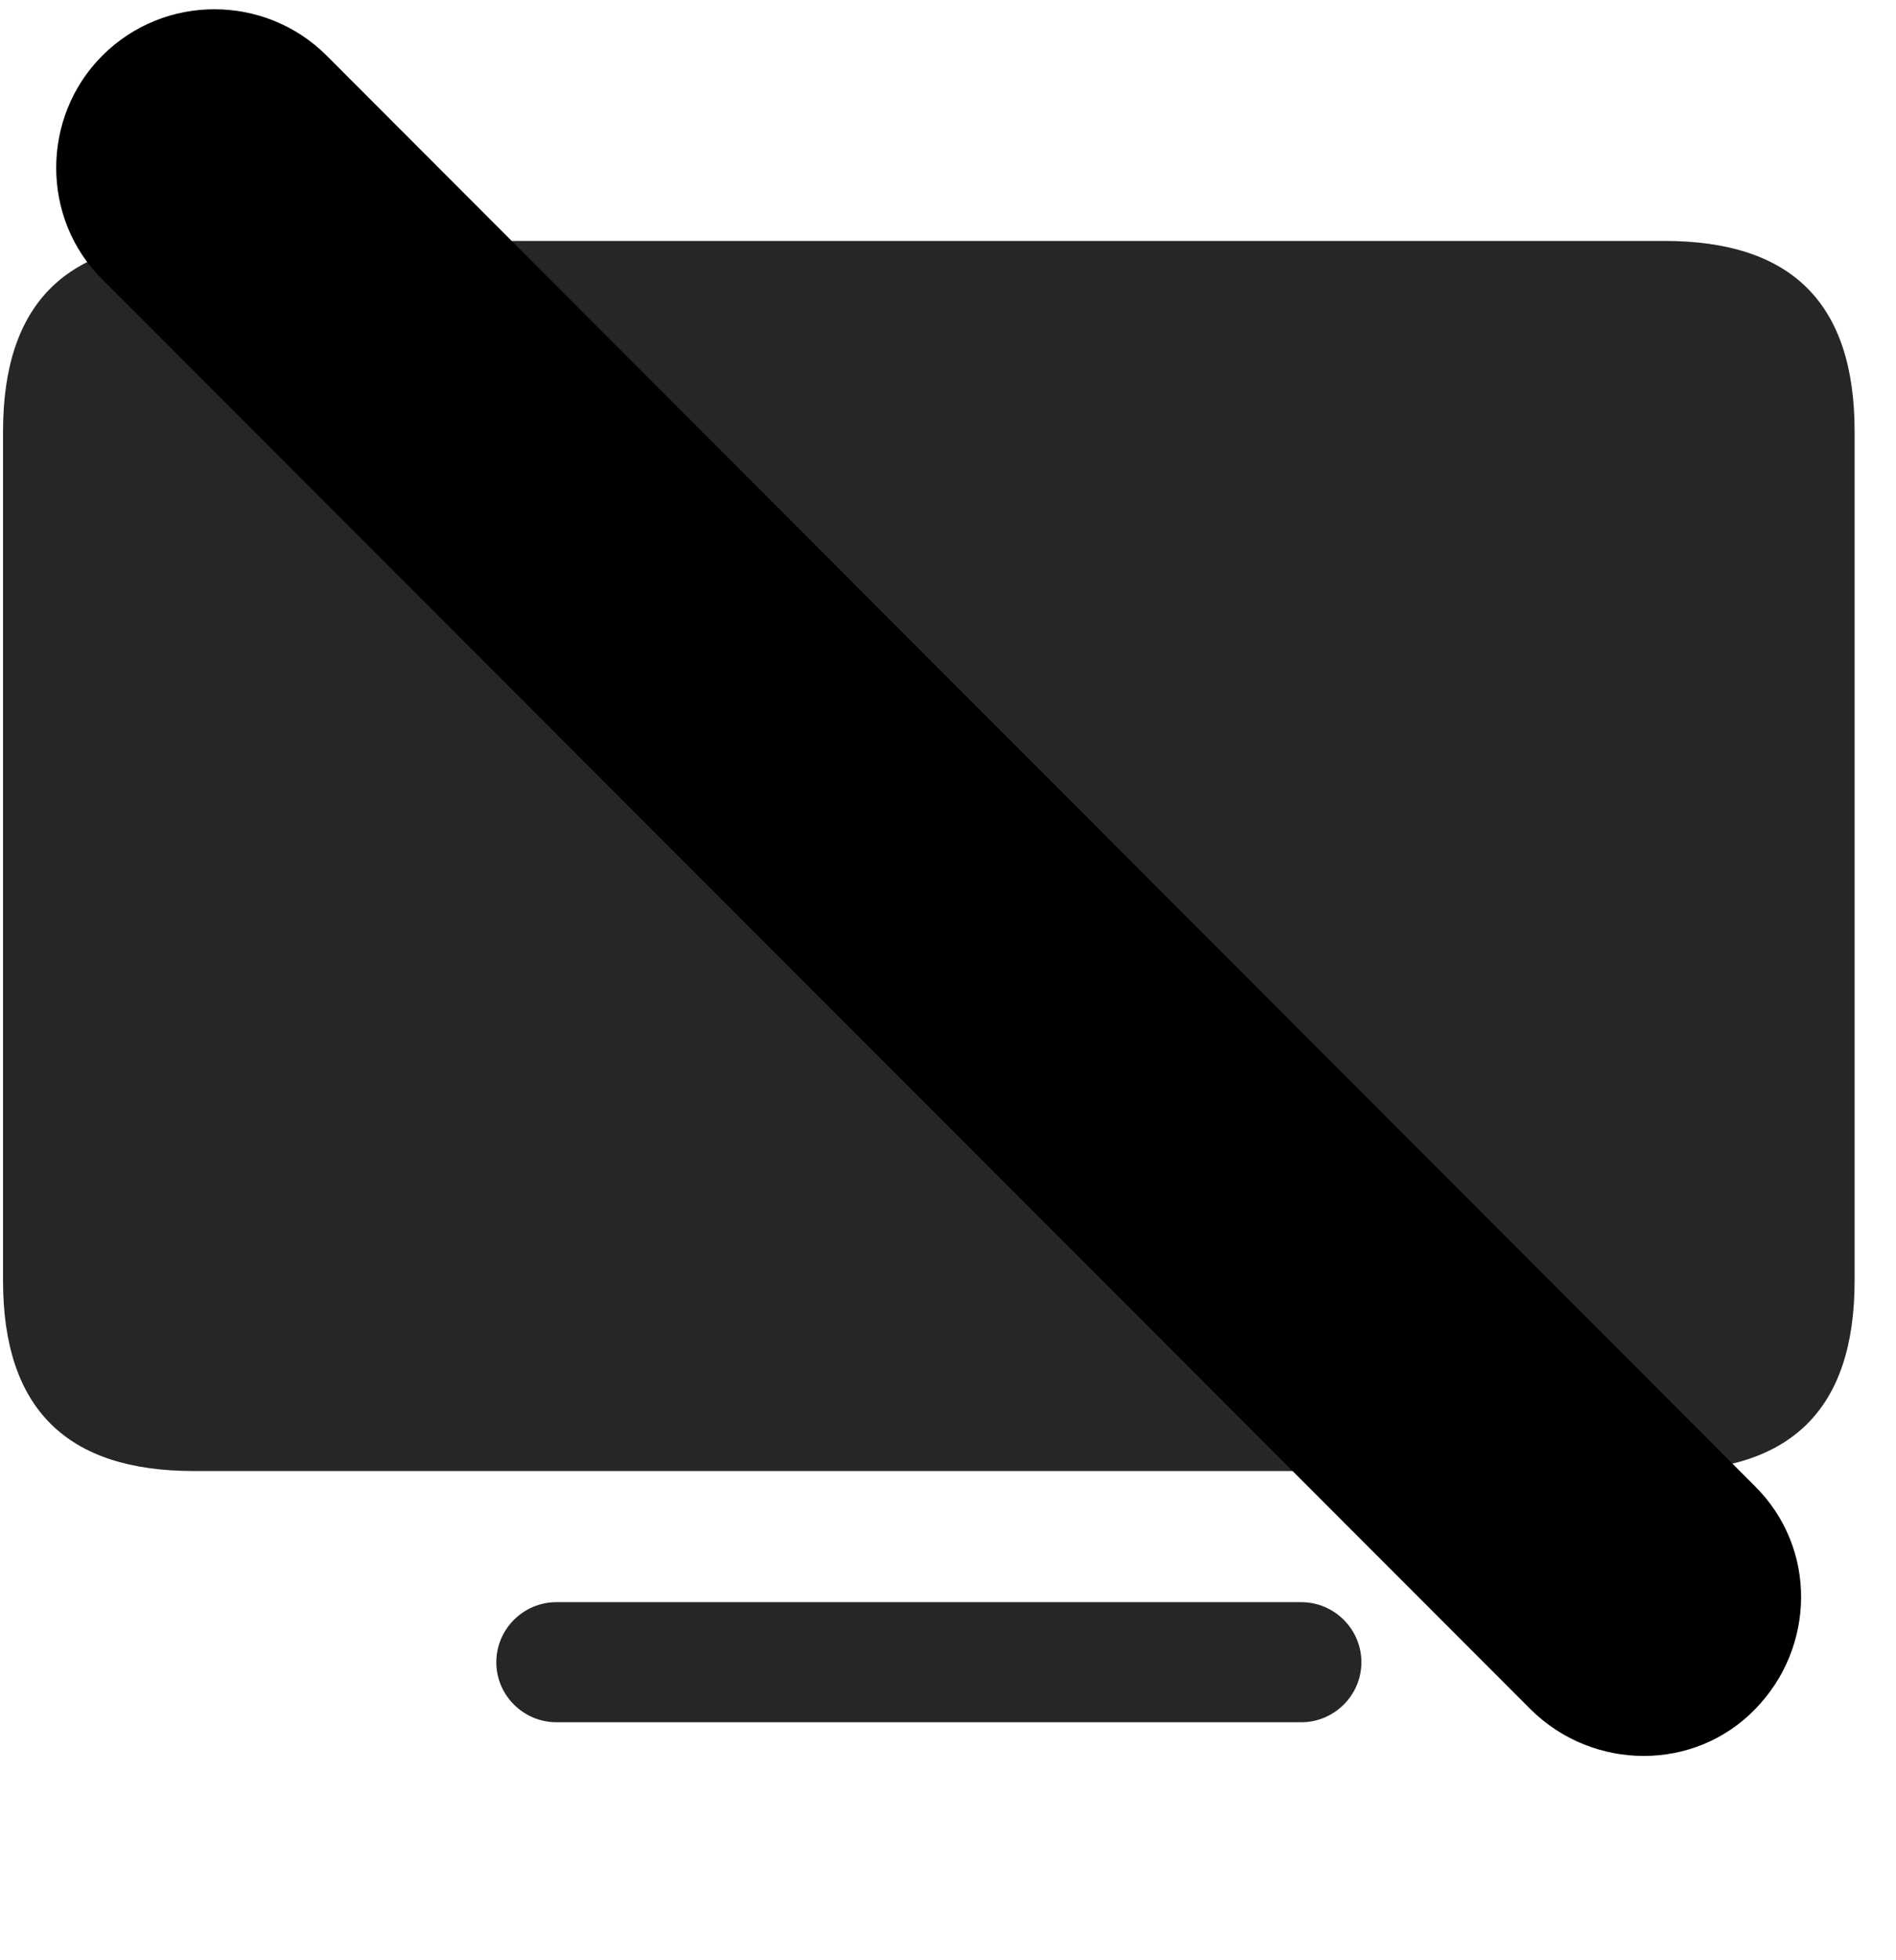 <svg width="30" height="31" viewBox="0 0 30 31" fill="currentColor" xmlns="http://www.w3.org/2000/svg">
<g clip-path="url(#clip0_2207_35694)">
<path d="M3.06 23.263H26.334C28.337 23.263 29.345 22.291 29.345 20.252V6.822C29.345 4.783 28.337 3.81 26.334 3.81H3.06C1.068 3.81 0.048 4.783 0.048 6.822V20.252C0.048 22.291 1.068 23.263 3.06 23.263ZM8.802 27.236H20.591C21.107 27.236 21.541 26.814 21.541 26.287C21.541 25.759 21.107 25.337 20.591 25.337H8.802C8.287 25.337 7.853 25.759 7.853 26.287C7.853 26.814 8.287 27.236 8.802 27.236Z" fill="currentColor" fill-opacity="0.85"/>
<path d="M24.224 27.037C25.209 28.009 26.814 28.021 27.775 27.025C28.724 26.052 28.759 24.482 27.763 23.498L5.169 0.88C4.197 -0.092 2.603 -0.104 1.619 0.88C0.646 1.853 0.646 3.458 1.619 4.419L24.224 27.037Z" fill="currentColor"/>
<path d="M25.361 25.9C25.712 26.252 26.287 26.252 26.638 25.9C26.978 25.548 26.99 24.974 26.638 24.623L4.033 2.017C3.693 1.666 3.107 1.654 2.744 2.017C2.404 2.357 2.404 2.955 2.744 3.294L25.361 25.9Z" fill="currentColor" fill-opacity="0.85"/>
</g>
<defs>
<clipPath id="clip0_2207_35694">
<rect width="29.297" height="30.776" fill="currentColor" transform="translate(0.048 0.146)"/>
</clipPath>
</defs>
</svg>
